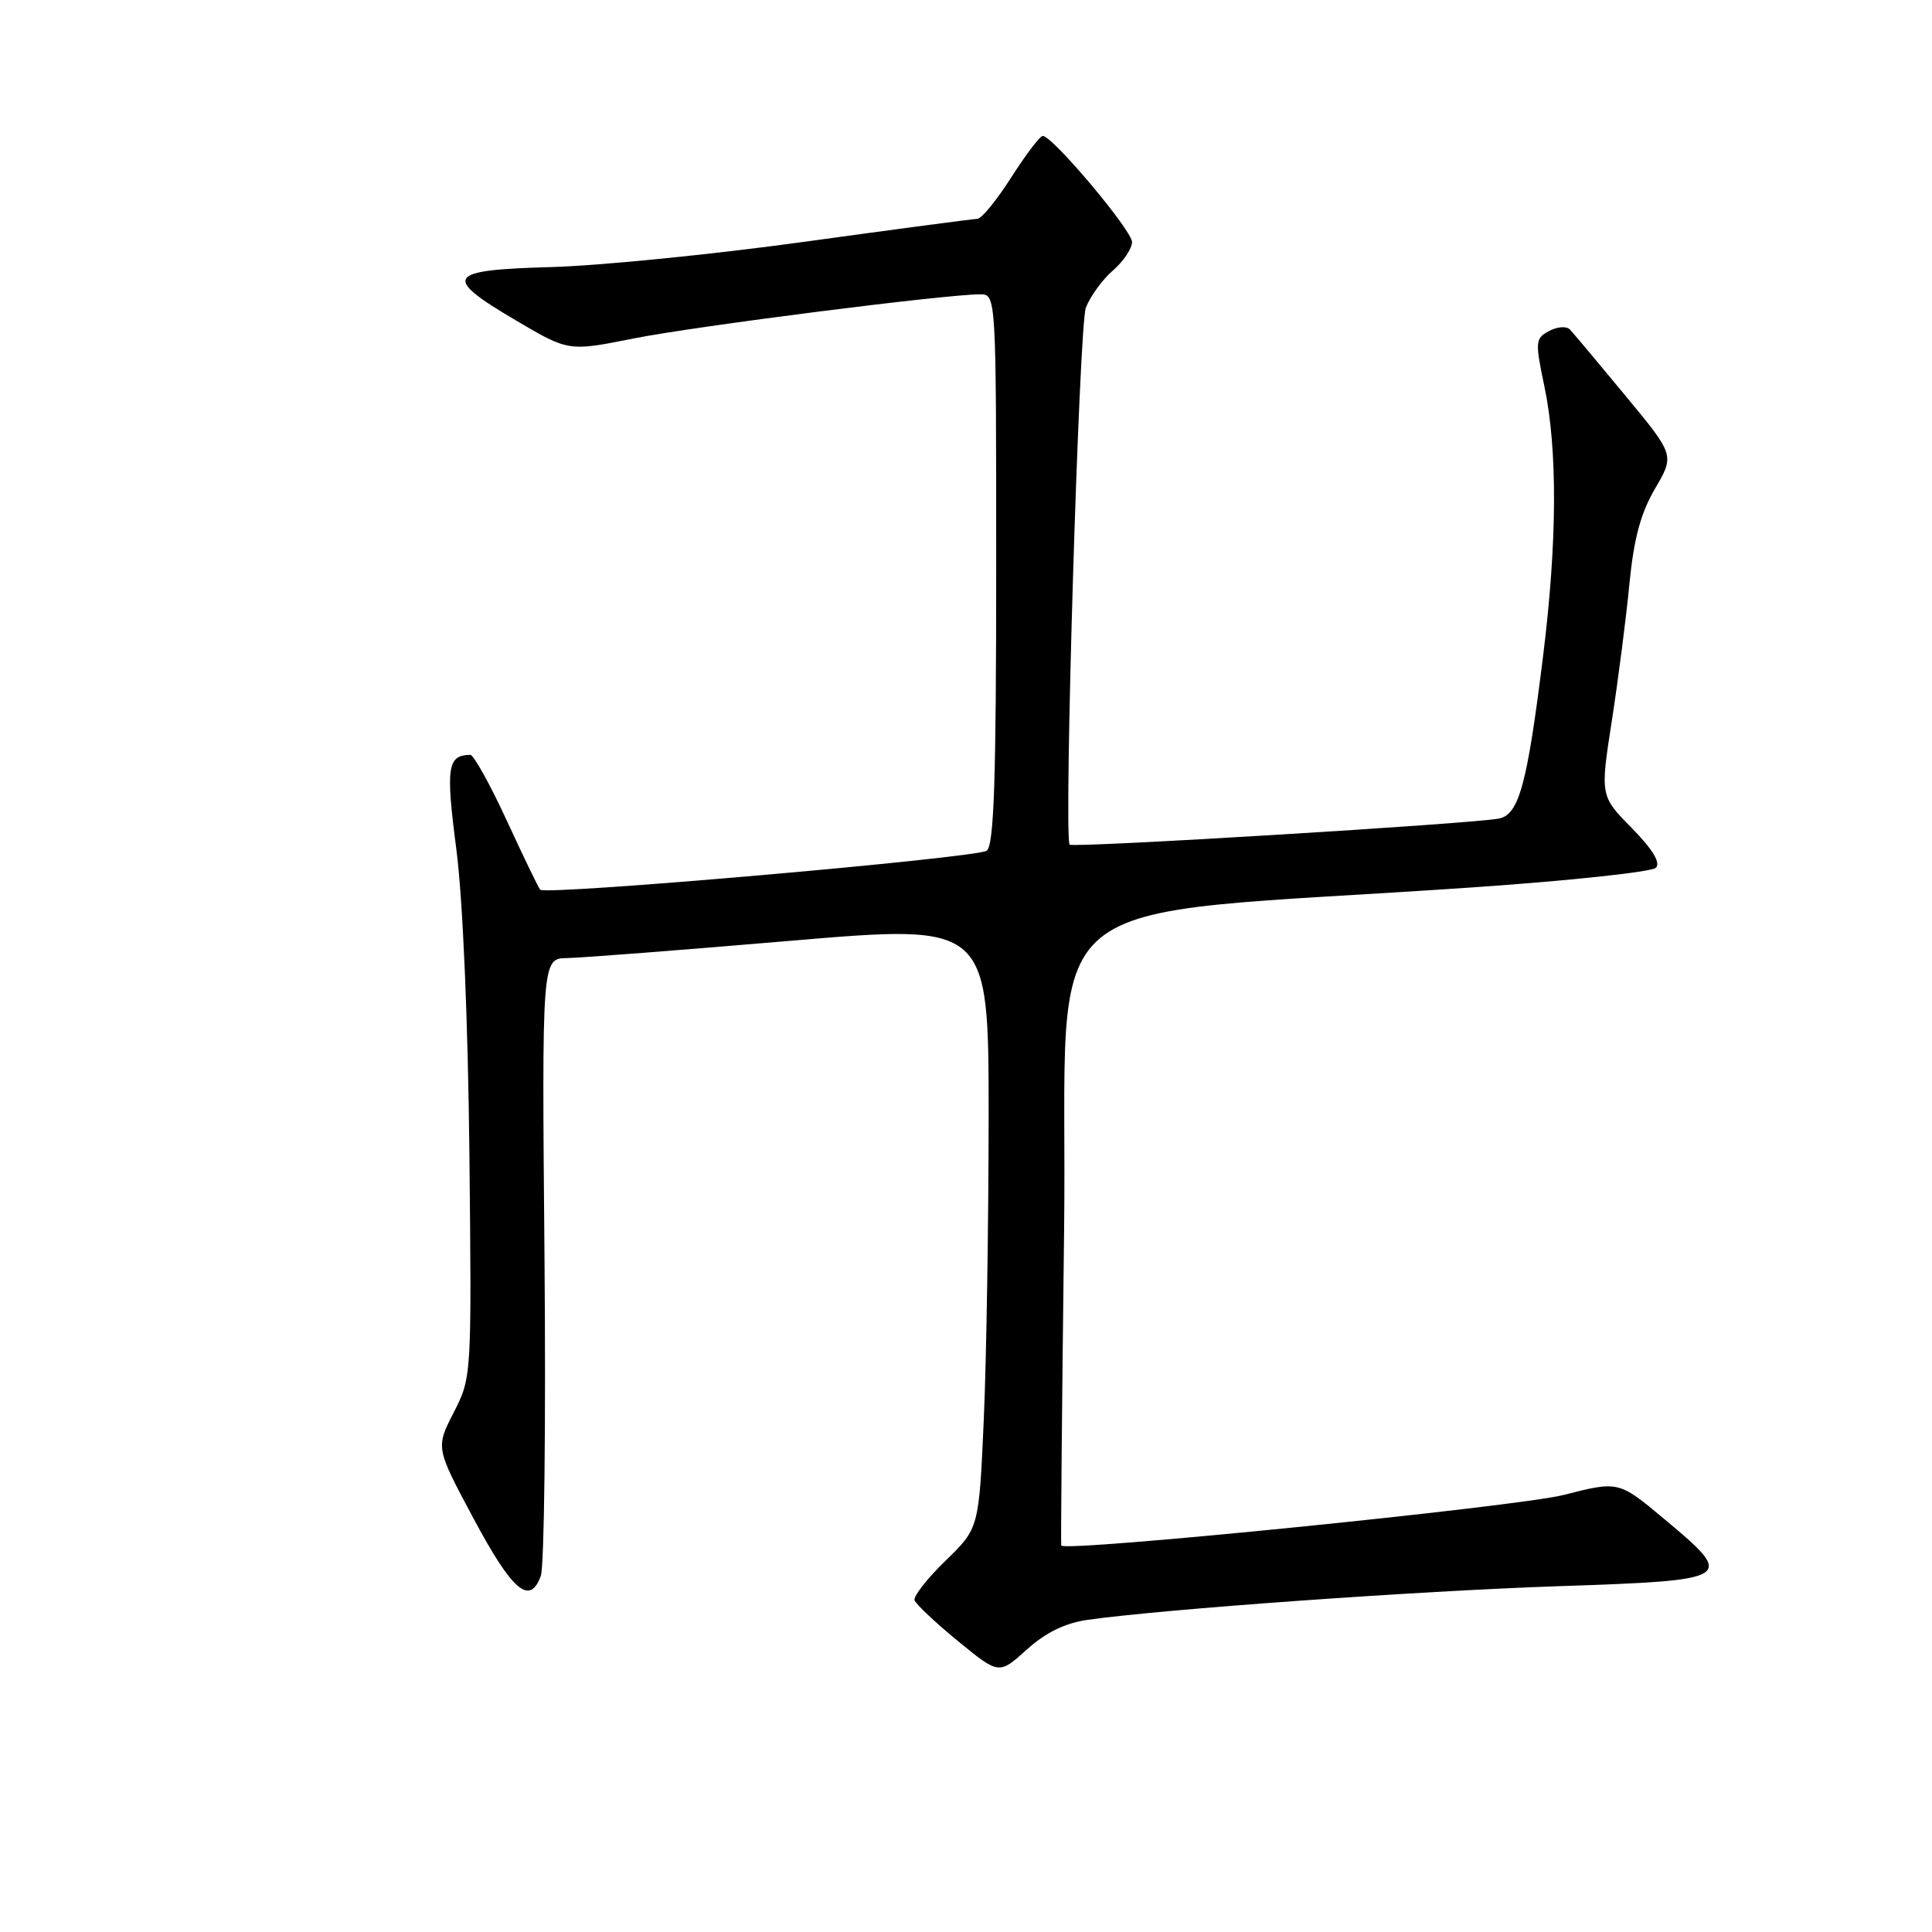 <?xml version="1.0" encoding="UTF-8" standalone="no"?>
<!DOCTYPE svg PUBLIC "-//W3C//DTD SVG 1.1//EN" "http://www.w3.org/Graphics/SVG/1.1/DTD/svg11.dtd" >
<svg xmlns="http://www.w3.org/2000/svg" xmlns:xlink="http://www.w3.org/1999/xlink" version="1.1" viewBox="0 0 256 256">
 <g >
 <path fill="currentColor"
d=" M 144.10 214.64 C 154.03 213.23 187.78 210.81 206.50 210.18 C 229.83 209.39 230.06 209.24 220.49 201.25 C 214.48 196.23 214.48 196.23 207.18 198.09 C 201.04 199.65 141.00 205.69 140.62 204.79 C 140.55 204.63 140.72 185.82 141.00 163.00 C 141.56 116.25 134.99 121.74 195.46 117.56 C 208.09 116.69 218.87 115.53 219.41 114.99 C 220.07 114.33 219.00 112.55 216.22 109.72 C 212.03 105.46 212.03 105.46 213.58 95.48 C 214.43 89.99 215.48 81.83 215.91 77.34 C 216.49 71.37 217.40 67.99 219.30 64.75 C 221.90 60.31 221.90 60.31 215.36 52.41 C 211.76 48.06 208.46 44.12 208.02 43.66 C 207.58 43.19 206.34 43.28 205.27 43.86 C 203.43 44.84 203.39 45.25 204.64 51.20 C 206.40 59.59 206.34 71.85 204.46 86.99 C 202.36 103.92 201.28 107.92 198.63 108.46 C 195.25 109.15 142.03 112.38 141.73 111.92 C 140.94 110.70 142.98 43.12 143.88 40.77 C 144.46 39.27 146.07 37.05 147.47 35.84 C 148.86 34.63 150.00 32.93 150.00 32.07 C 149.99 30.52 139.46 18.00 138.17 18.01 C 137.80 18.01 135.93 20.48 134.00 23.50 C 132.07 26.52 130.05 29.00 129.50 29.00 C 128.95 29.01 118.60 30.38 106.50 32.05 C 94.40 33.72 79.33 35.22 73.00 35.39 C 59.09 35.77 58.51 36.66 68.42 42.49 C 75.35 46.57 75.35 46.57 83.95 44.85 C 92.09 43.23 125.28 39.00 129.86 39.00 C 132.00 39.00 132.00 39.00 132.00 75.38 C 132.00 103.30 131.71 111.98 130.75 112.72 C 129.53 113.67 72.32 118.67 71.58 117.89 C 71.37 117.68 69.38 113.56 67.16 108.75 C 64.94 103.94 62.76 100.01 62.31 100.02 C 59.28 100.07 59.05 101.64 60.47 112.55 C 61.33 119.18 62.01 135.12 62.20 153.00 C 62.50 182.40 62.49 182.52 60.12 187.16 C 57.73 191.83 57.73 191.83 62.72 201.16 C 67.87 210.81 70.21 212.82 71.66 208.81 C 72.12 207.54 72.34 188.61 72.15 166.75 C 71.80 127.00 71.80 127.00 75.15 126.95 C 76.99 126.92 90.31 125.89 104.75 124.66 C 131.00 122.43 131.00 122.43 131.00 147.96 C 130.99 162.01 130.71 180.03 130.36 188.00 C 129.72 202.50 129.72 202.50 125.29 206.80 C 122.86 209.16 121.01 211.52 121.18 212.04 C 121.36 212.56 123.94 215.00 126.93 217.45 C 132.37 221.90 132.37 221.90 136.04 218.59 C 138.54 216.33 141.11 215.07 144.10 214.64 Z "/>
</g>
</svg>